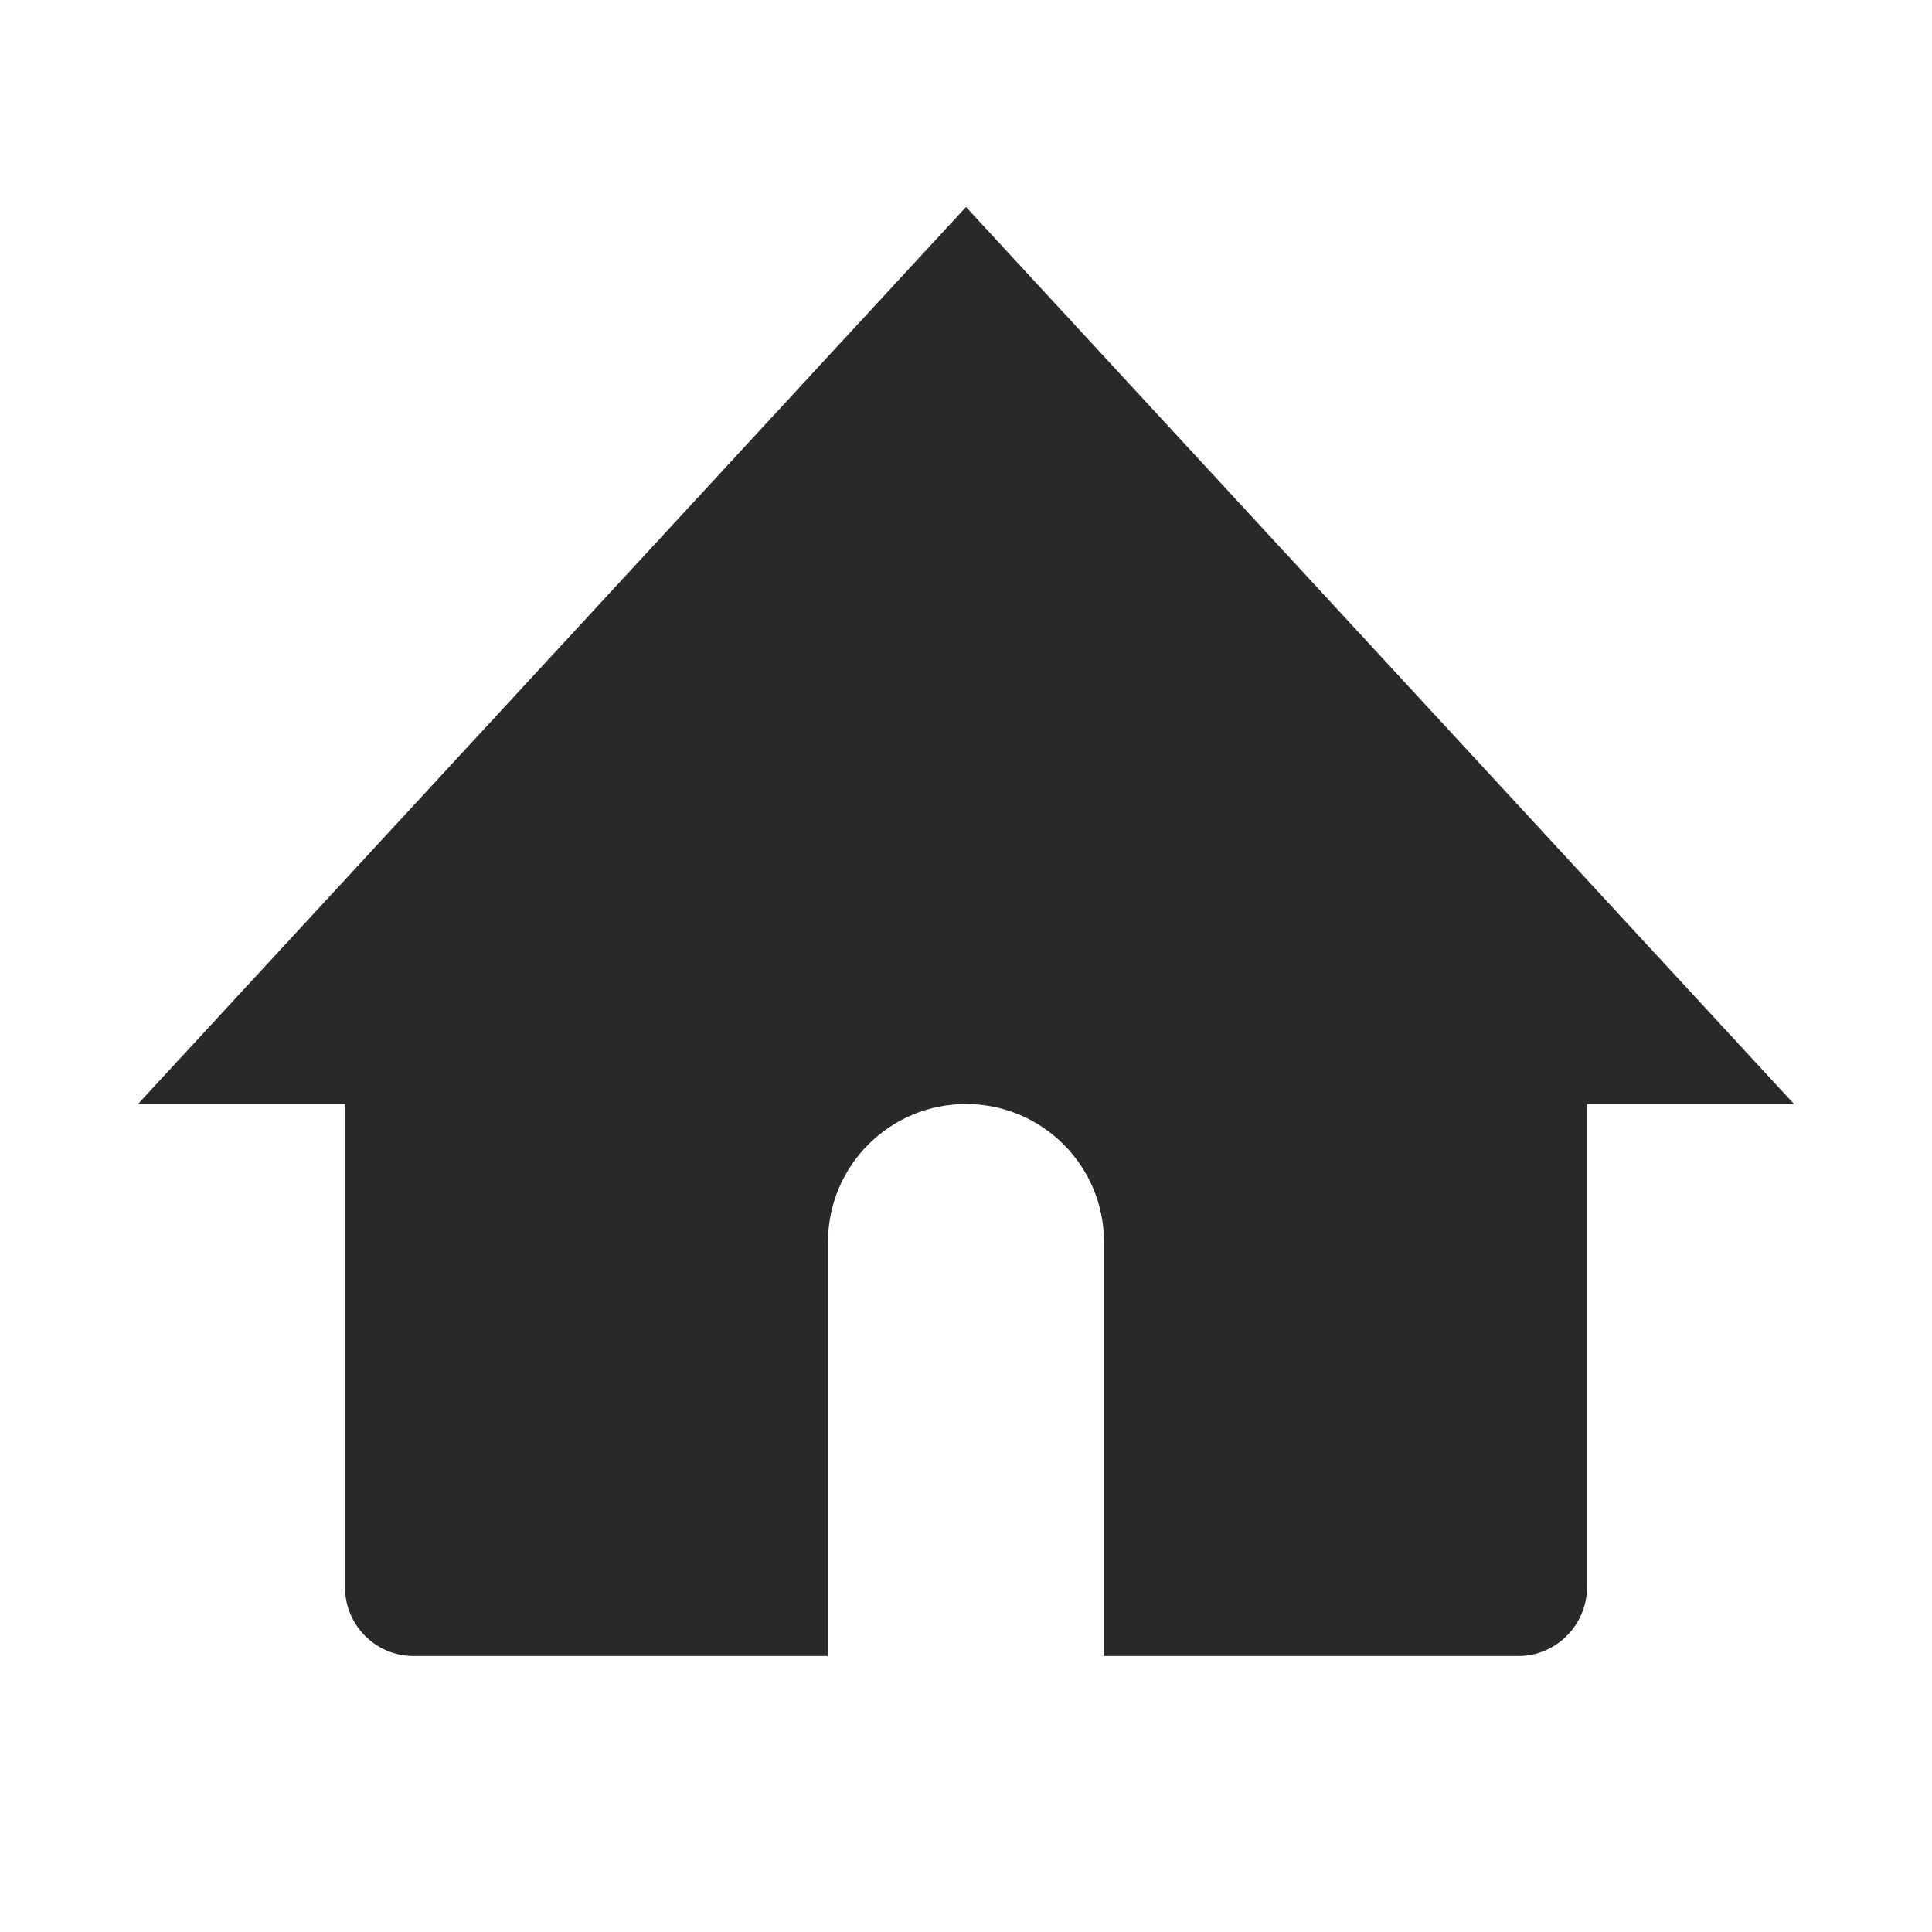 <?xml version="1.0" encoding="UTF-8"?>
<svg width="28px" height="28px" viewBox="0 0 28 28" version="1.1" xmlns="http://www.w3.org/2000/svg" xmlns:xlink="http://www.w3.org/1999/xlink">
    <!-- Generator: Sketch 43.2 (39069) - http://www.bohemiancoding.com/sketch -->
    <title>icon_home</title>
    <desc>Created with Sketch.</desc>
    <defs></defs>
    <g id="styleguidelines" stroke="none" stroke-width="1" fill="none" fill-rule="evenodd">
        <g id="Assets" transform="translate(-392, -903)">
            <g id="Group-4-Copy-7" transform="translate(79, 148)">
                <g id="icon_28" transform="translate(219, 755)">
                    <g id="home" transform="translate(94, 0)">
                        <rect id="Rectangle-3" x="0" y="0" width="28" height="28"></rect>
                        <path d="M23,16 L26,16 L14,3 L2,16 L5,16 L5,23.003 C5,23.554 5.445,24 5.993,24 L22.007,24 C22.555,24 23,23.547 23,23.003 L23,16 Z M16,18 L16,24 L12,24 L12,18 C12,16.895 12.895,16 14,16 C15.105,16 16,16.895 16,18 Z" fill="#292929"></path>
                    </g>
                </g>
            </g>
        </g>
    </g>
</svg>